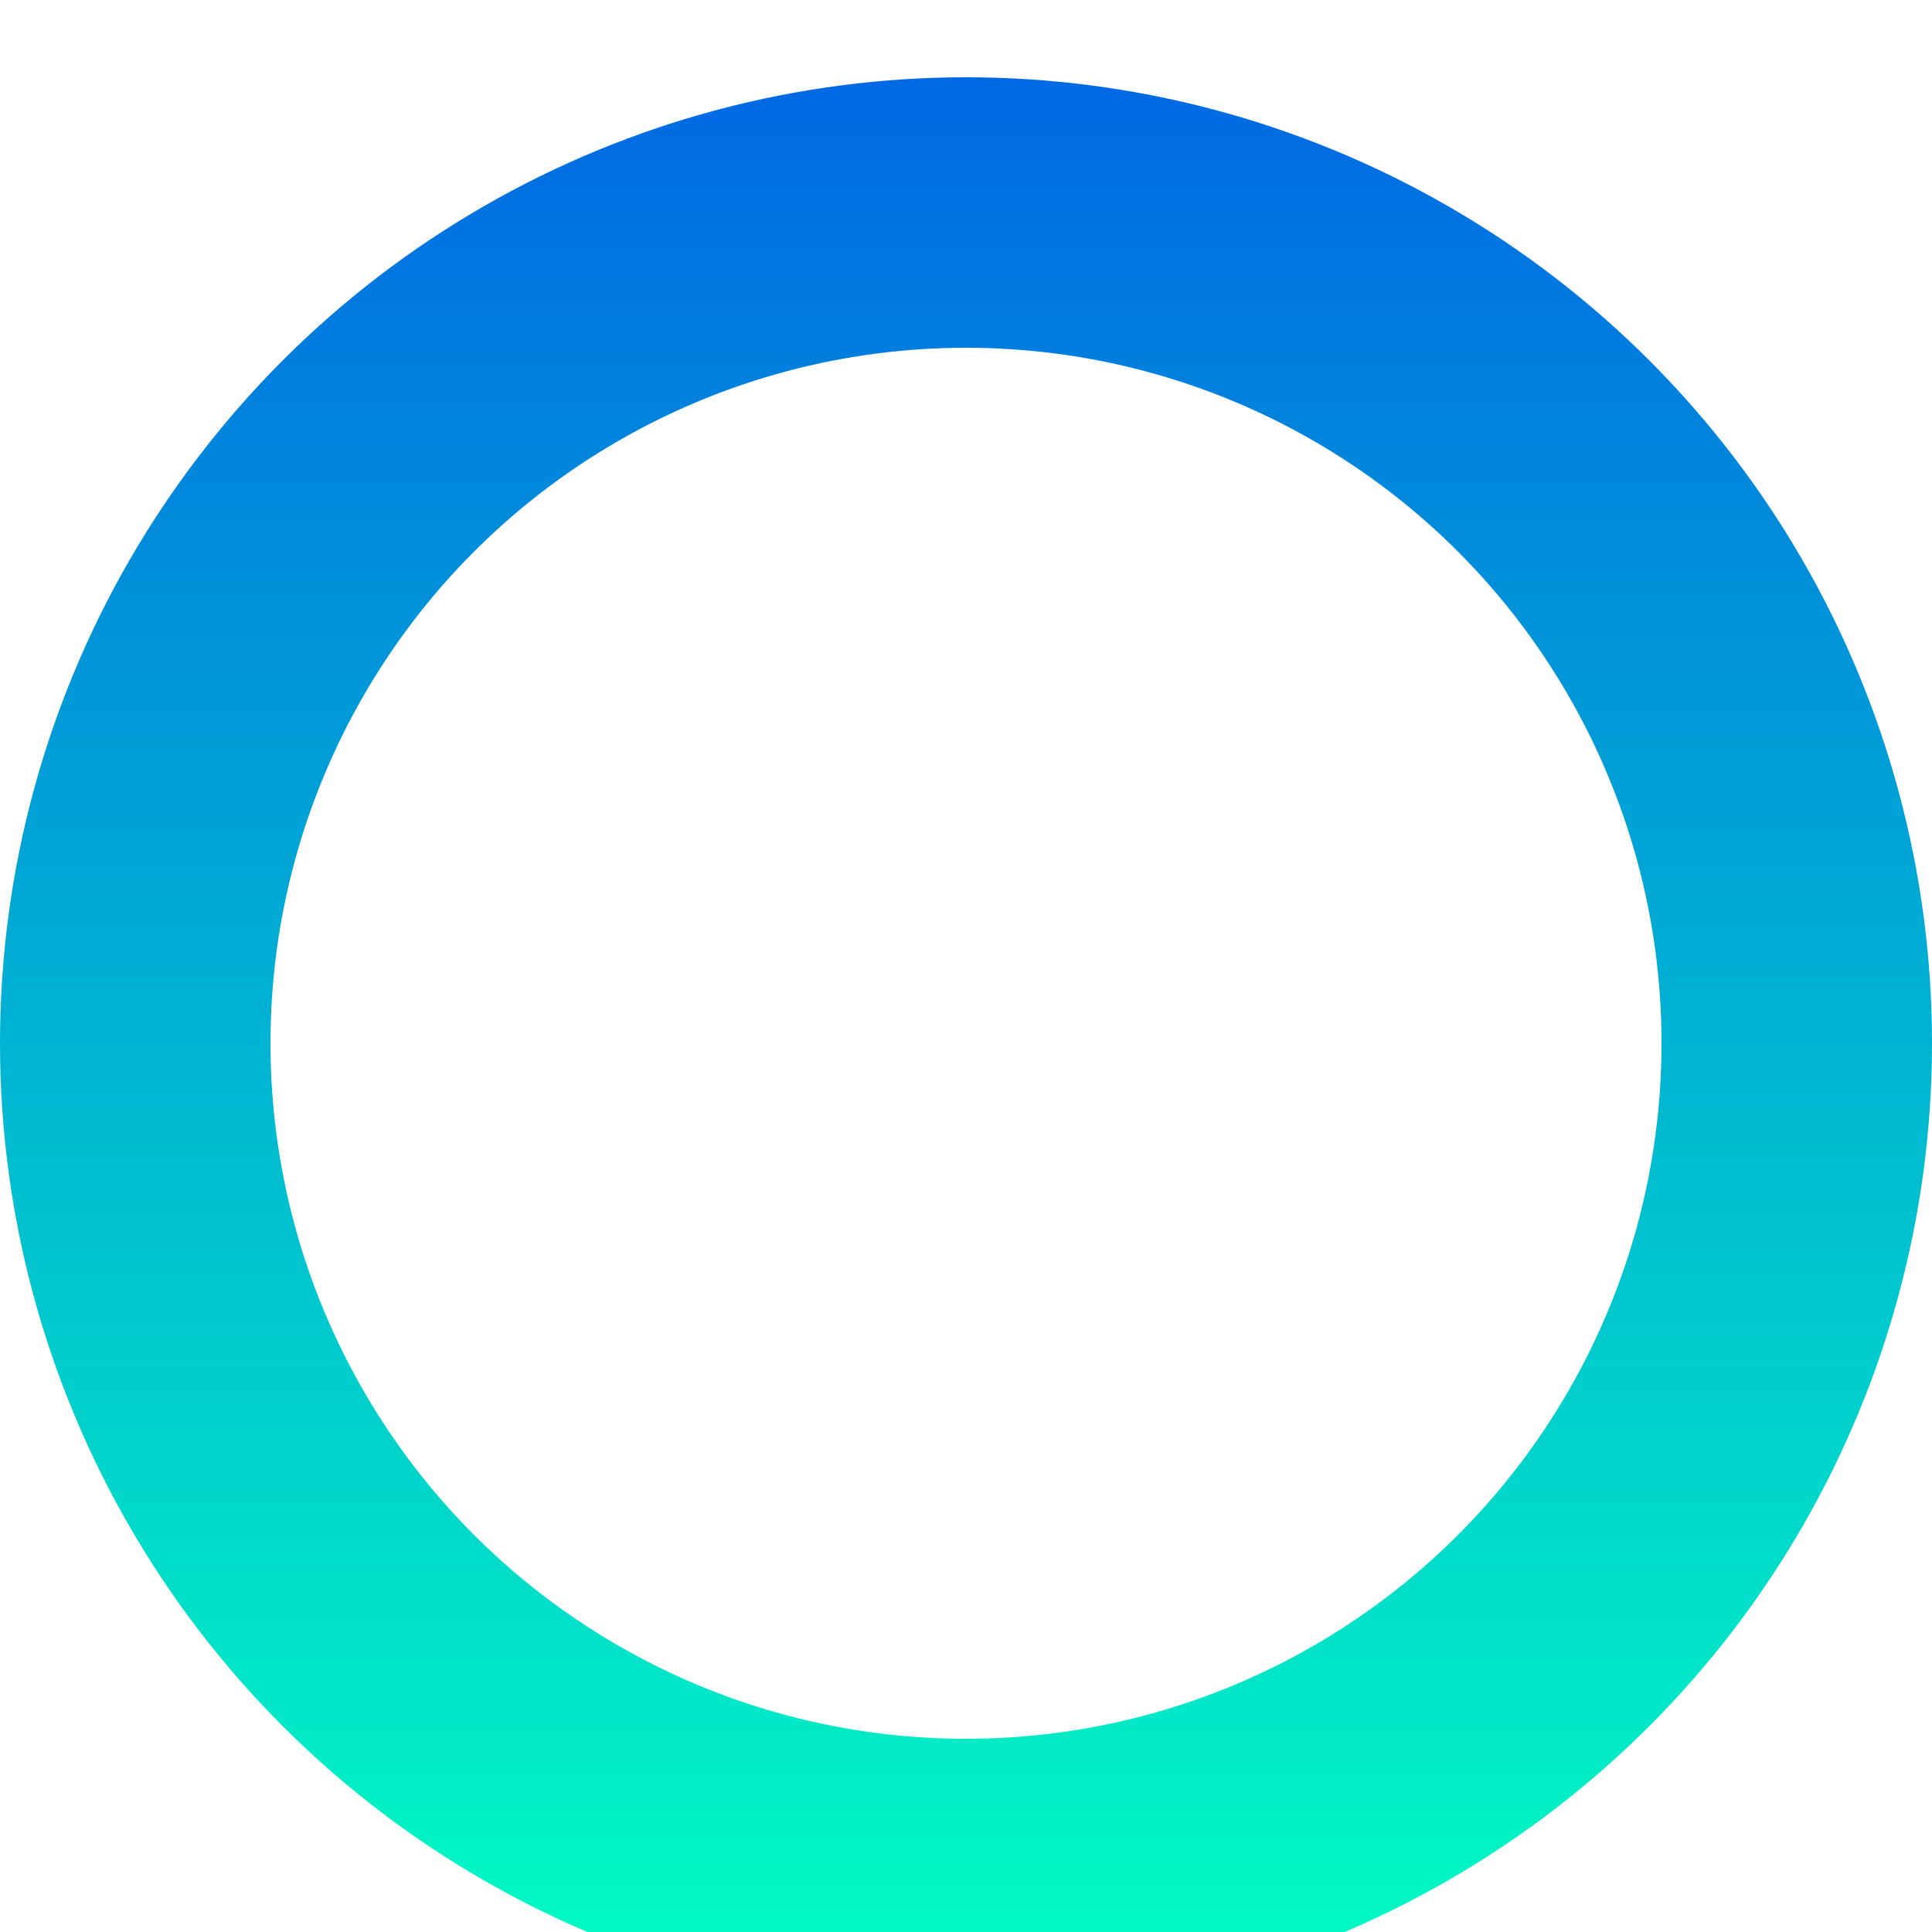 <svg width="100" height="100" viewBox="0 0 100 100" fill="none" xmlns="http://www.w3.org/2000/svg">
<g filter="url(#filter0_i_577_3)">
<circle cx="50" cy="50" r="43" stroke="url(#paint0_linear_577_3)" style="" stroke-width="14"/>
</g>
<defs>
<filter id="filter0_i_577_3" x="0" y="0" width="100" height="104" filterUnits="userSpaceOnUse" color-interpolation-filters="sRGB">
<feFlood flood-opacity="0" result="BackgroundImageFix"/>
<feBlend mode="normal" in="SourceGraphic" in2="BackgroundImageFix" result="shape"/>
<feColorMatrix in="SourceAlpha" type="matrix" values="0 0 0 0 0 0 0 0 0 0 0 0 0 0 0 0 0 0 127 0" result="hardAlpha"/>
<feOffset dy="4"/>
<feGaussianBlur stdDeviation="4.2"/>
<feComposite in2="hardAlpha" operator="arithmetic" k2="-1" k3="1"/>
<feColorMatrix type="matrix" values="0 0 0 0 1 0 0 0 0 1 0 0 0 0 1 0 0 0 0.5 0"/>
<feBlend mode="normal" in2="shape" result="effect1_innerShadow_577_3"/>
</filter>
<linearGradient id="paint0_linear_577_3" x1="50" y1="0" x2="50" y2="100" gradientUnits="userSpaceOnUse">
<stop stop-color="#0068E3"/>
<stop offset="1" stop-color="#00FFC2"/>
</linearGradient>
</defs>
</svg>
